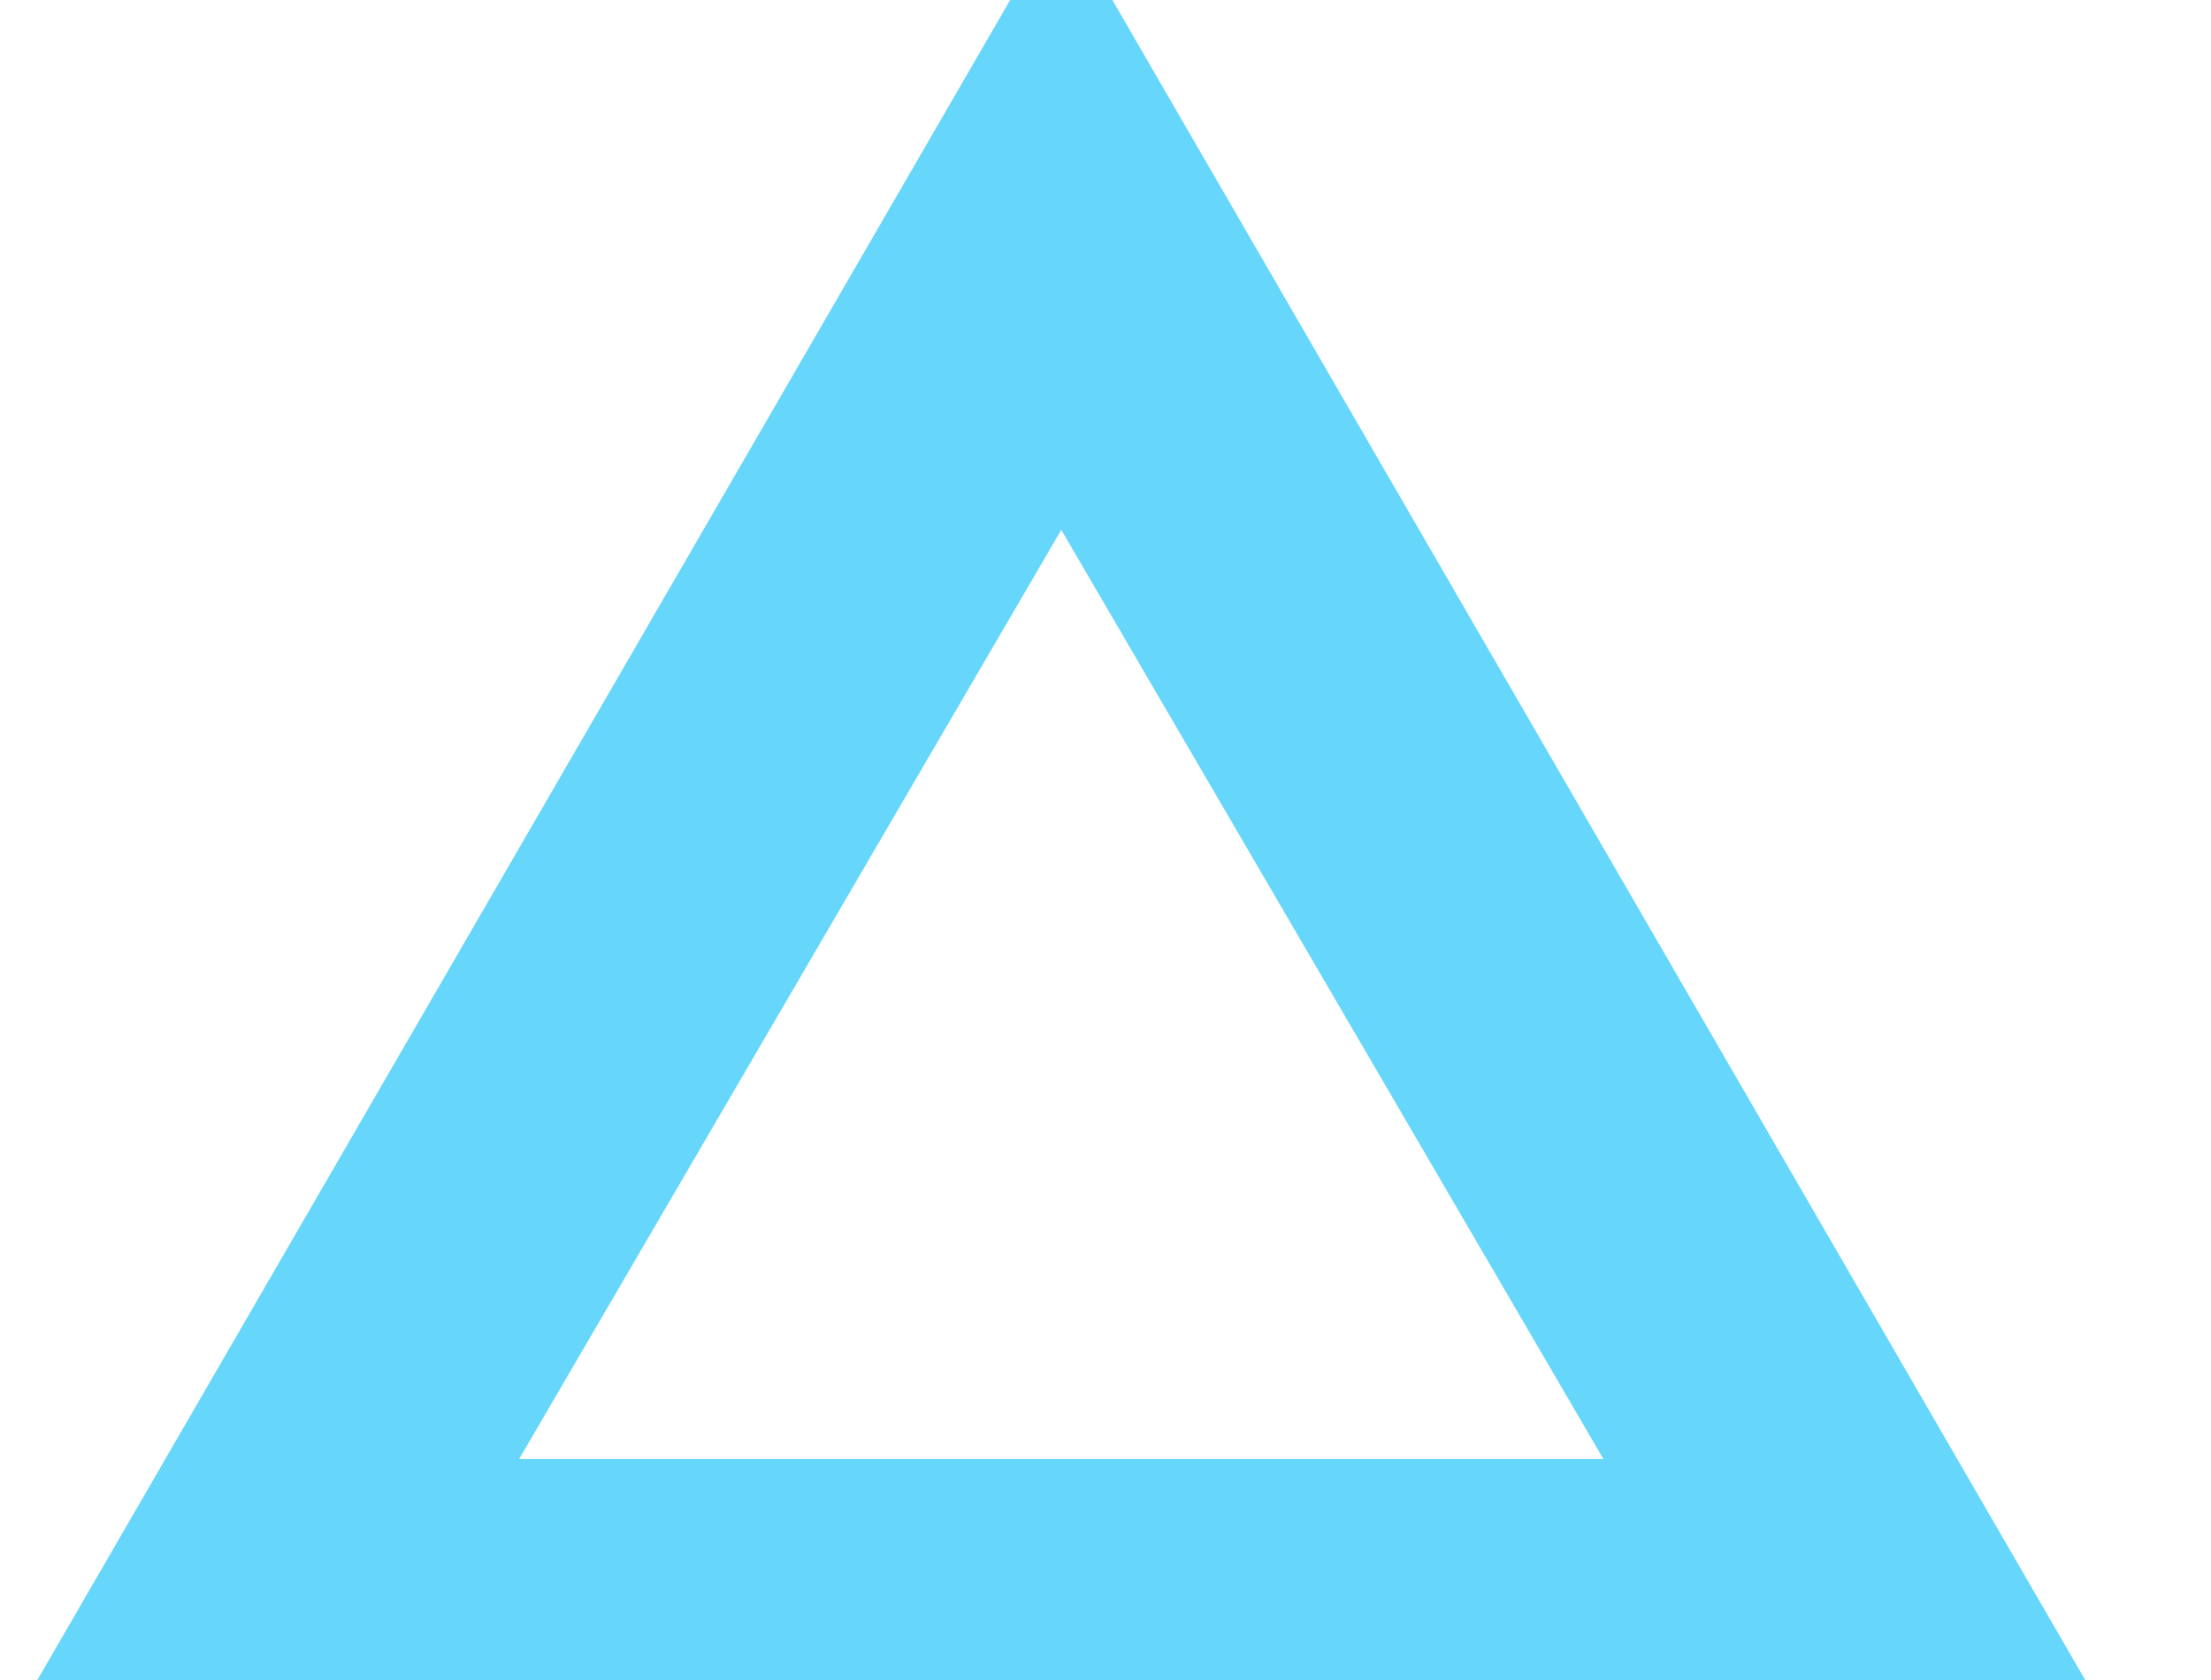 <svg width="25" height="19" viewBox="0 0 25 19" xmlns="http://www.w3.org/2000/svg"><title>spark5</title><path d="M12 0l11 19H1L12 0zm0 5L5 17h14L12 5z" fill="#66D6FB" stroke="#66D6FB" fill-rule="evenodd"/></svg>